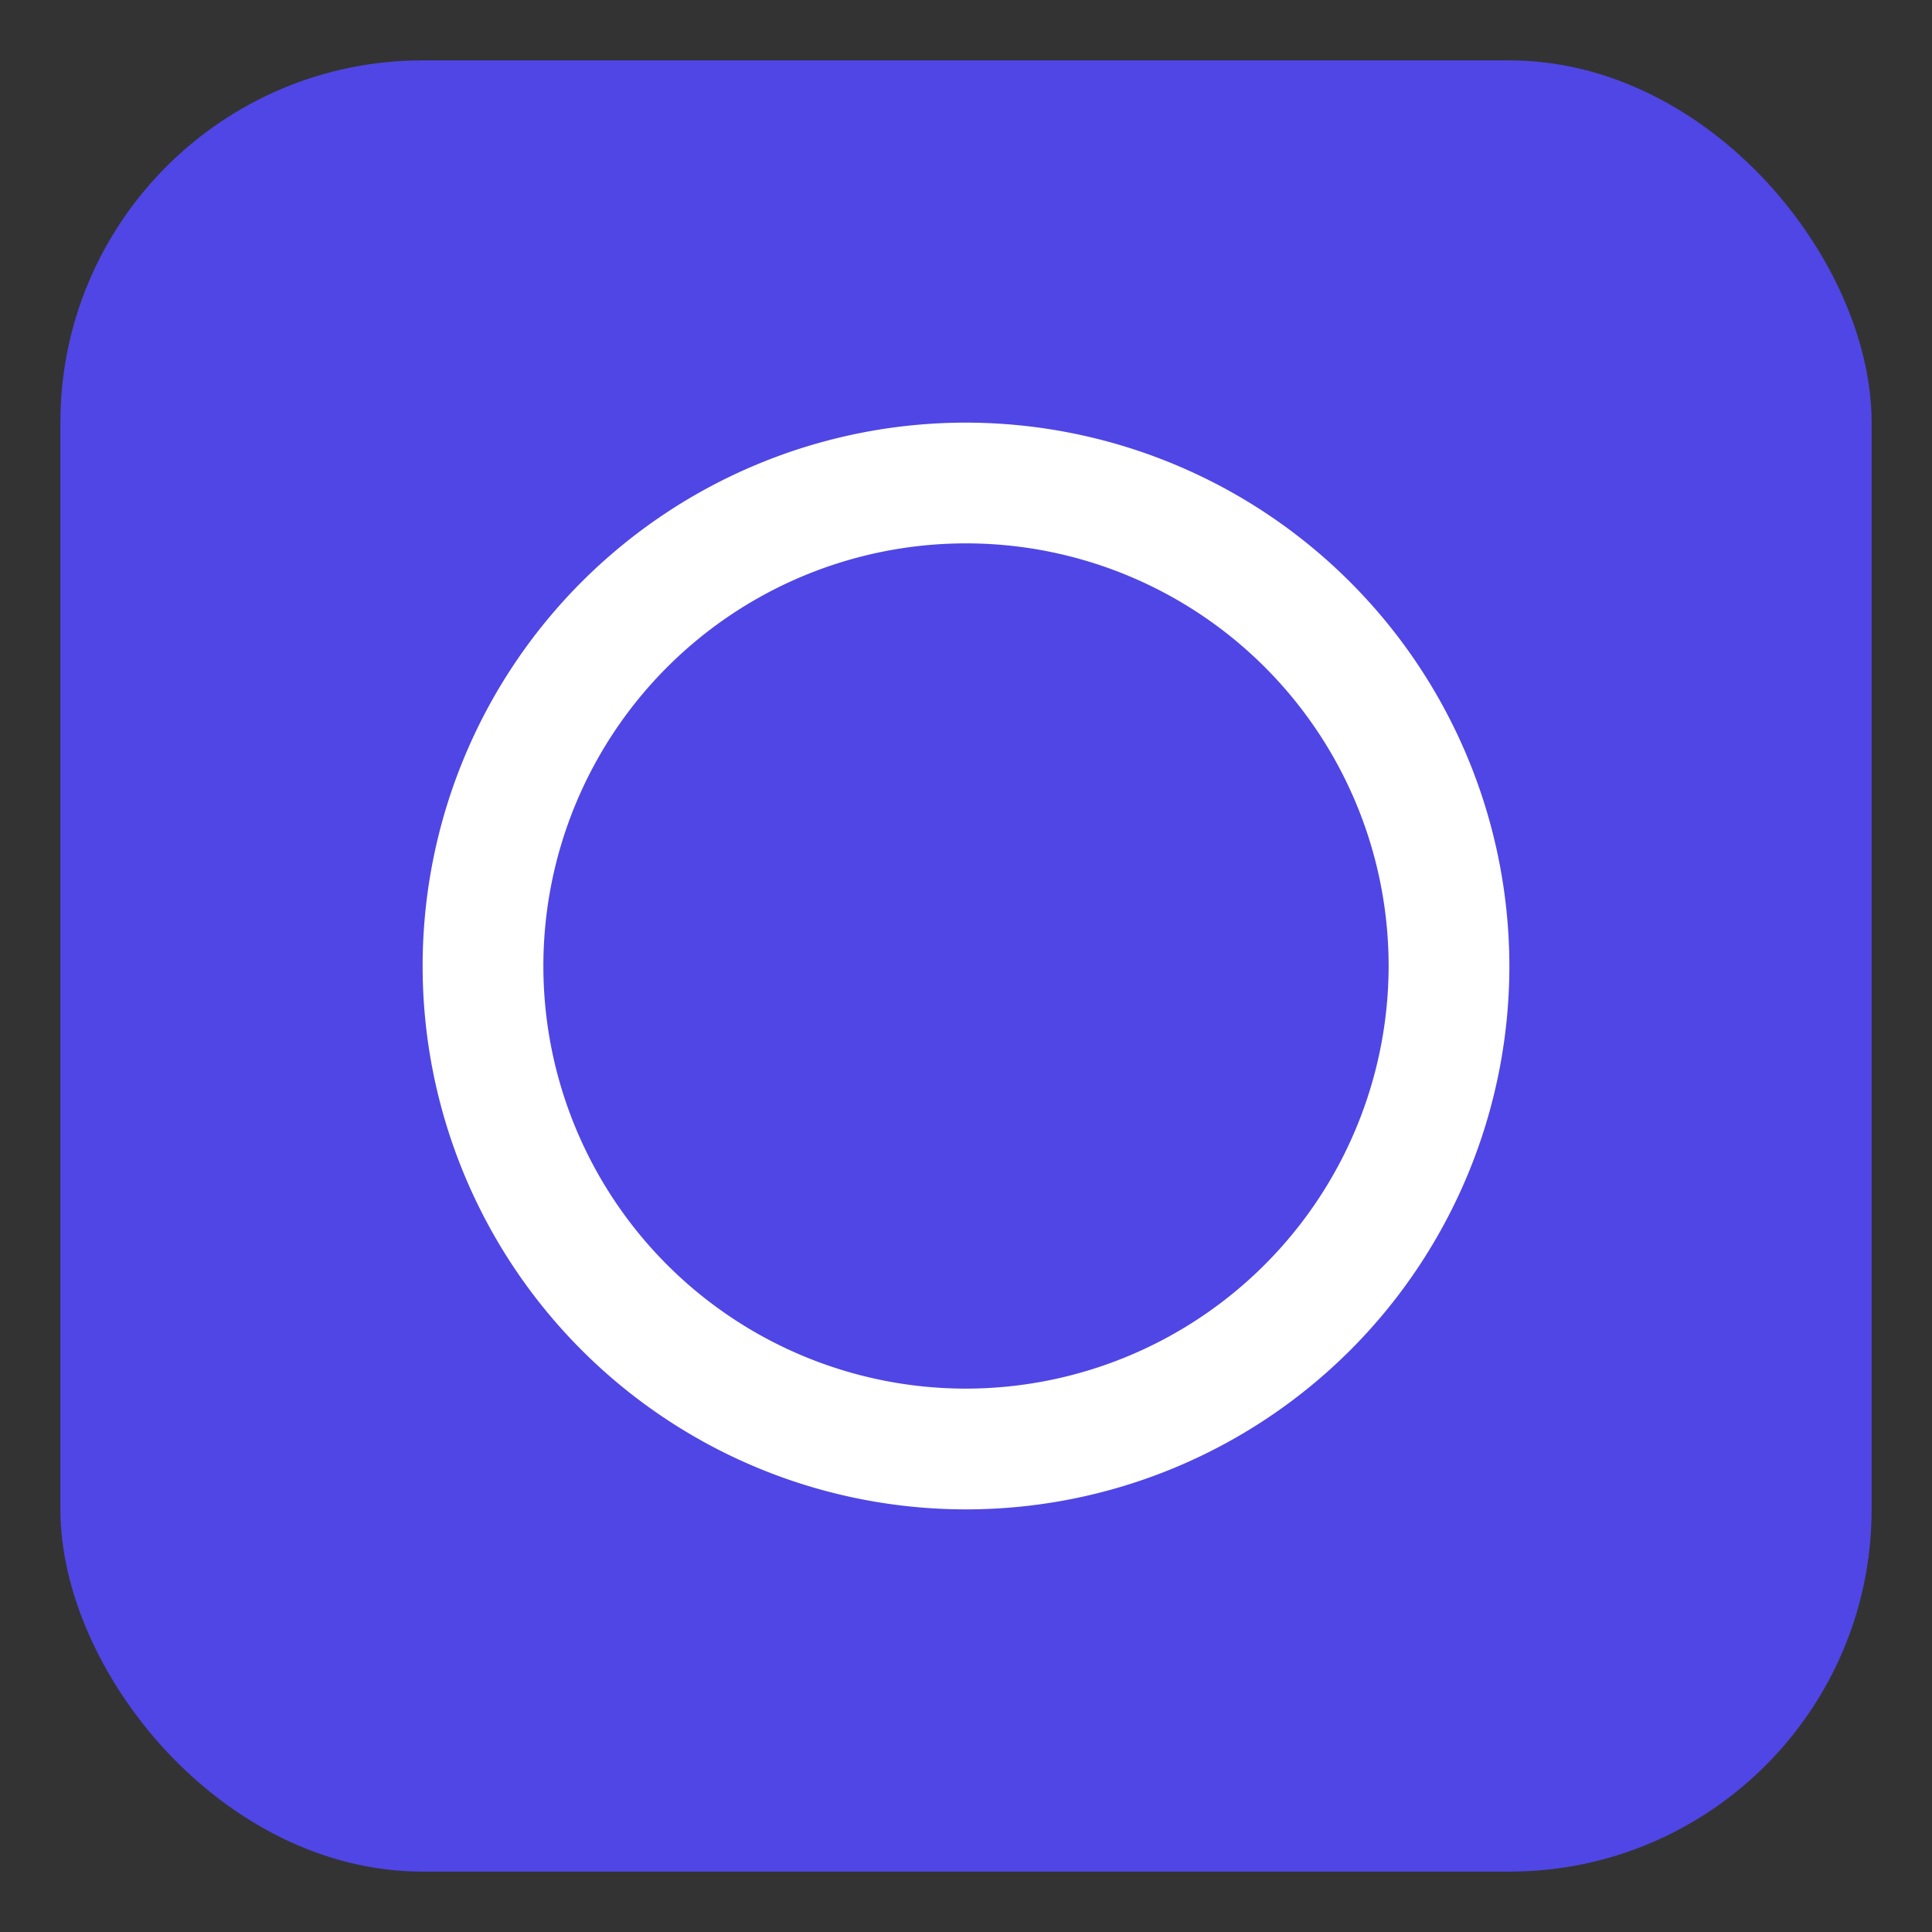 <?xml version="1.0" encoding="UTF-8"?>
<svg width="64" height="64" viewBox="0 0 64 64" xmlns="http://www.w3.org/2000/svg">
  <rect x="0" y="0" width="64" height="64" fill="#333333" stroke="none"/>
  <!-- Background rounded square -->
  <rect x="2" y="2" width="60" height="60" rx="12" fill="#4f46e5"/>
  <!-- AI symbol: a simplified circuit/brain-like design -->
  <path d="M32 14a18 18 0 1 0 18 18 18.02 18.02 0 0 0-18-18zm0 32a14 14 0 1 1 14-14 14.016 14.016 0 0 1-14 14z" fill="#fff"/>
  <circle cx="32" cy="32" r="5" fill="#4f46e5"/>
</svg>
